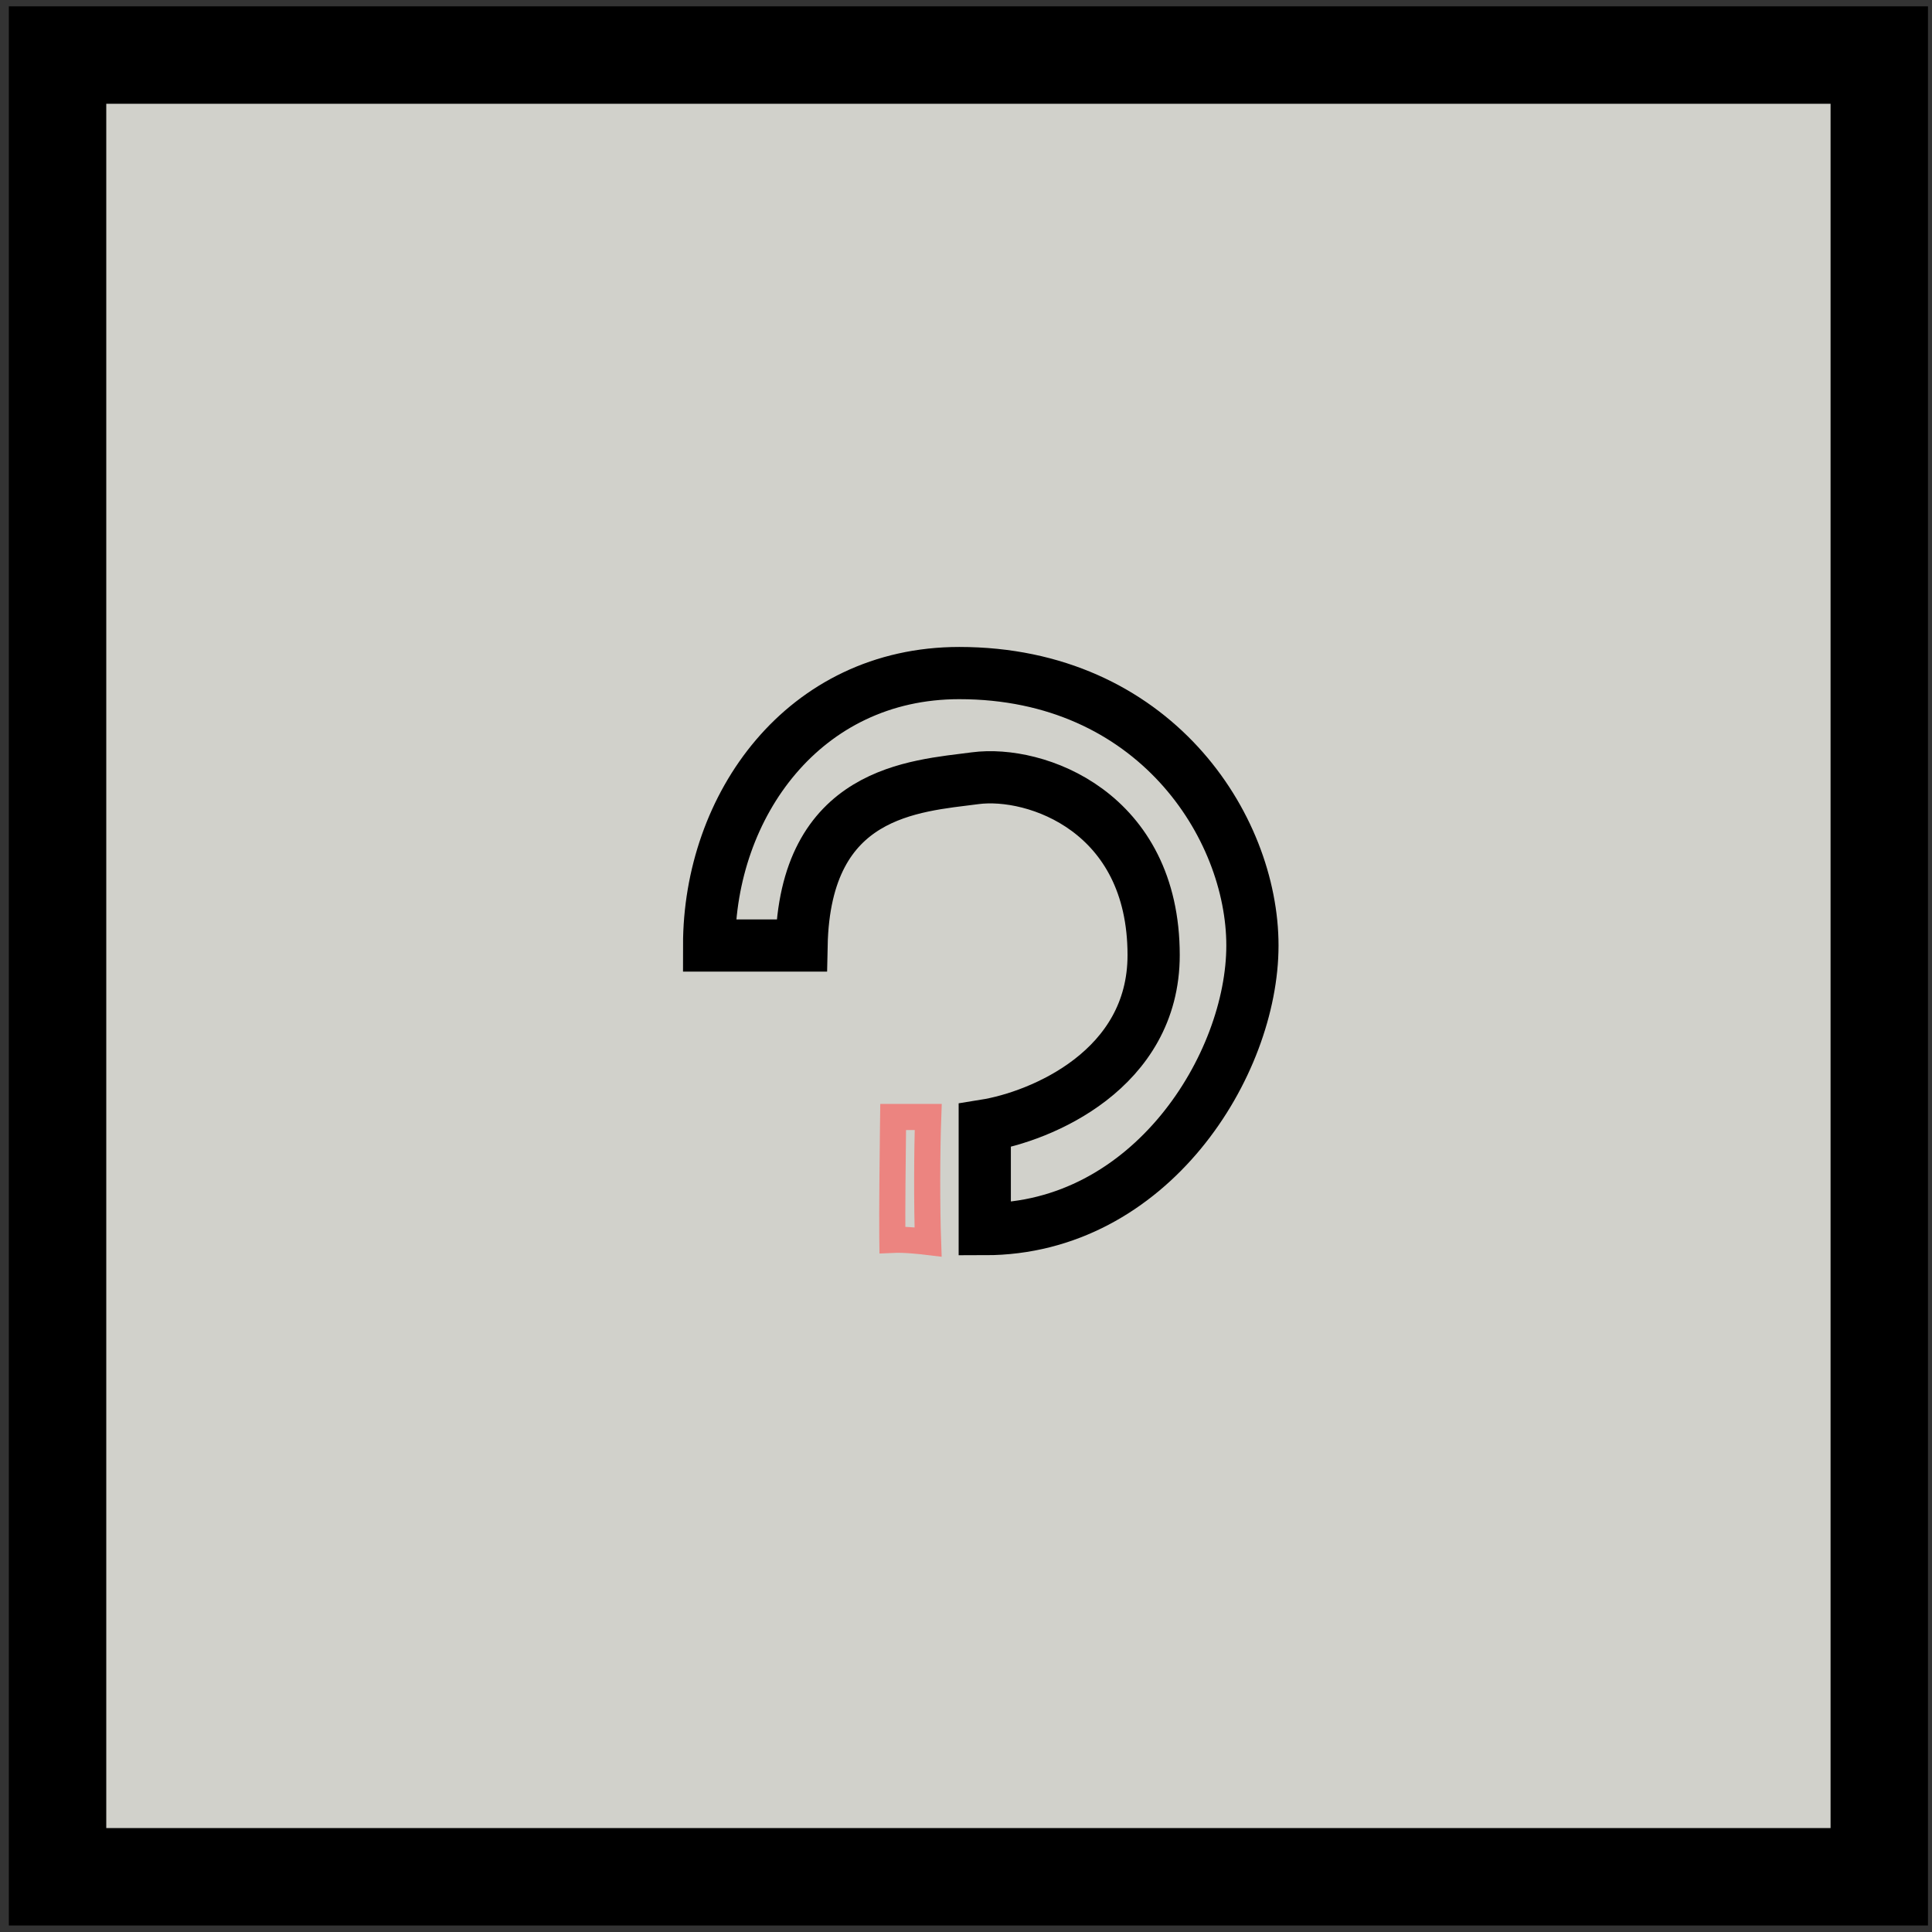 <svg width="148" height="148" viewBox="0 0 148 148" fill="none" xmlns="http://www.w3.org/2000/svg">
<rect x="0" y="0" width="148" height="148" fill="#333333" stroke="none"/>
<rect x="4.409" y="4.218" width="139.552" height="139.552" fill="#F8F8F1" fill-opacity="0.8" stroke="black" stroke-width="7.463"/>
<path d="M73.484 51.56C61.572 51.56 54.322 61.706 54.322 72.431H61.401C61.645 60.592 70.067 60.226 74.704 59.615C79.343 59.005 88.374 62.178 88.374 73.163C88.374 81.951 79.749 85.531 75.437 86.223V94.156C88.13 94.156 95.941 81.585 95.941 72.431C95.941 63.278 88.374 51.56 73.484 51.56Z" stroke="black" stroke-width="4"/>
<path d="M69.941 95.024C69.416 94.982 68.849 94.955 68.358 94.978C68.357 94.91 68.356 94.84 68.356 94.768C68.347 93.711 68.353 92.228 68.364 90.716C68.376 89.206 68.393 87.672 68.407 86.516C68.411 86.159 68.415 85.839 68.419 85.566H71.105C71.005 88.262 71 92.493 71.095 95.141C70.744 95.099 70.345 95.056 69.941 95.024Z" stroke="#EC8480" stroke-width="2"/>
</svg>
